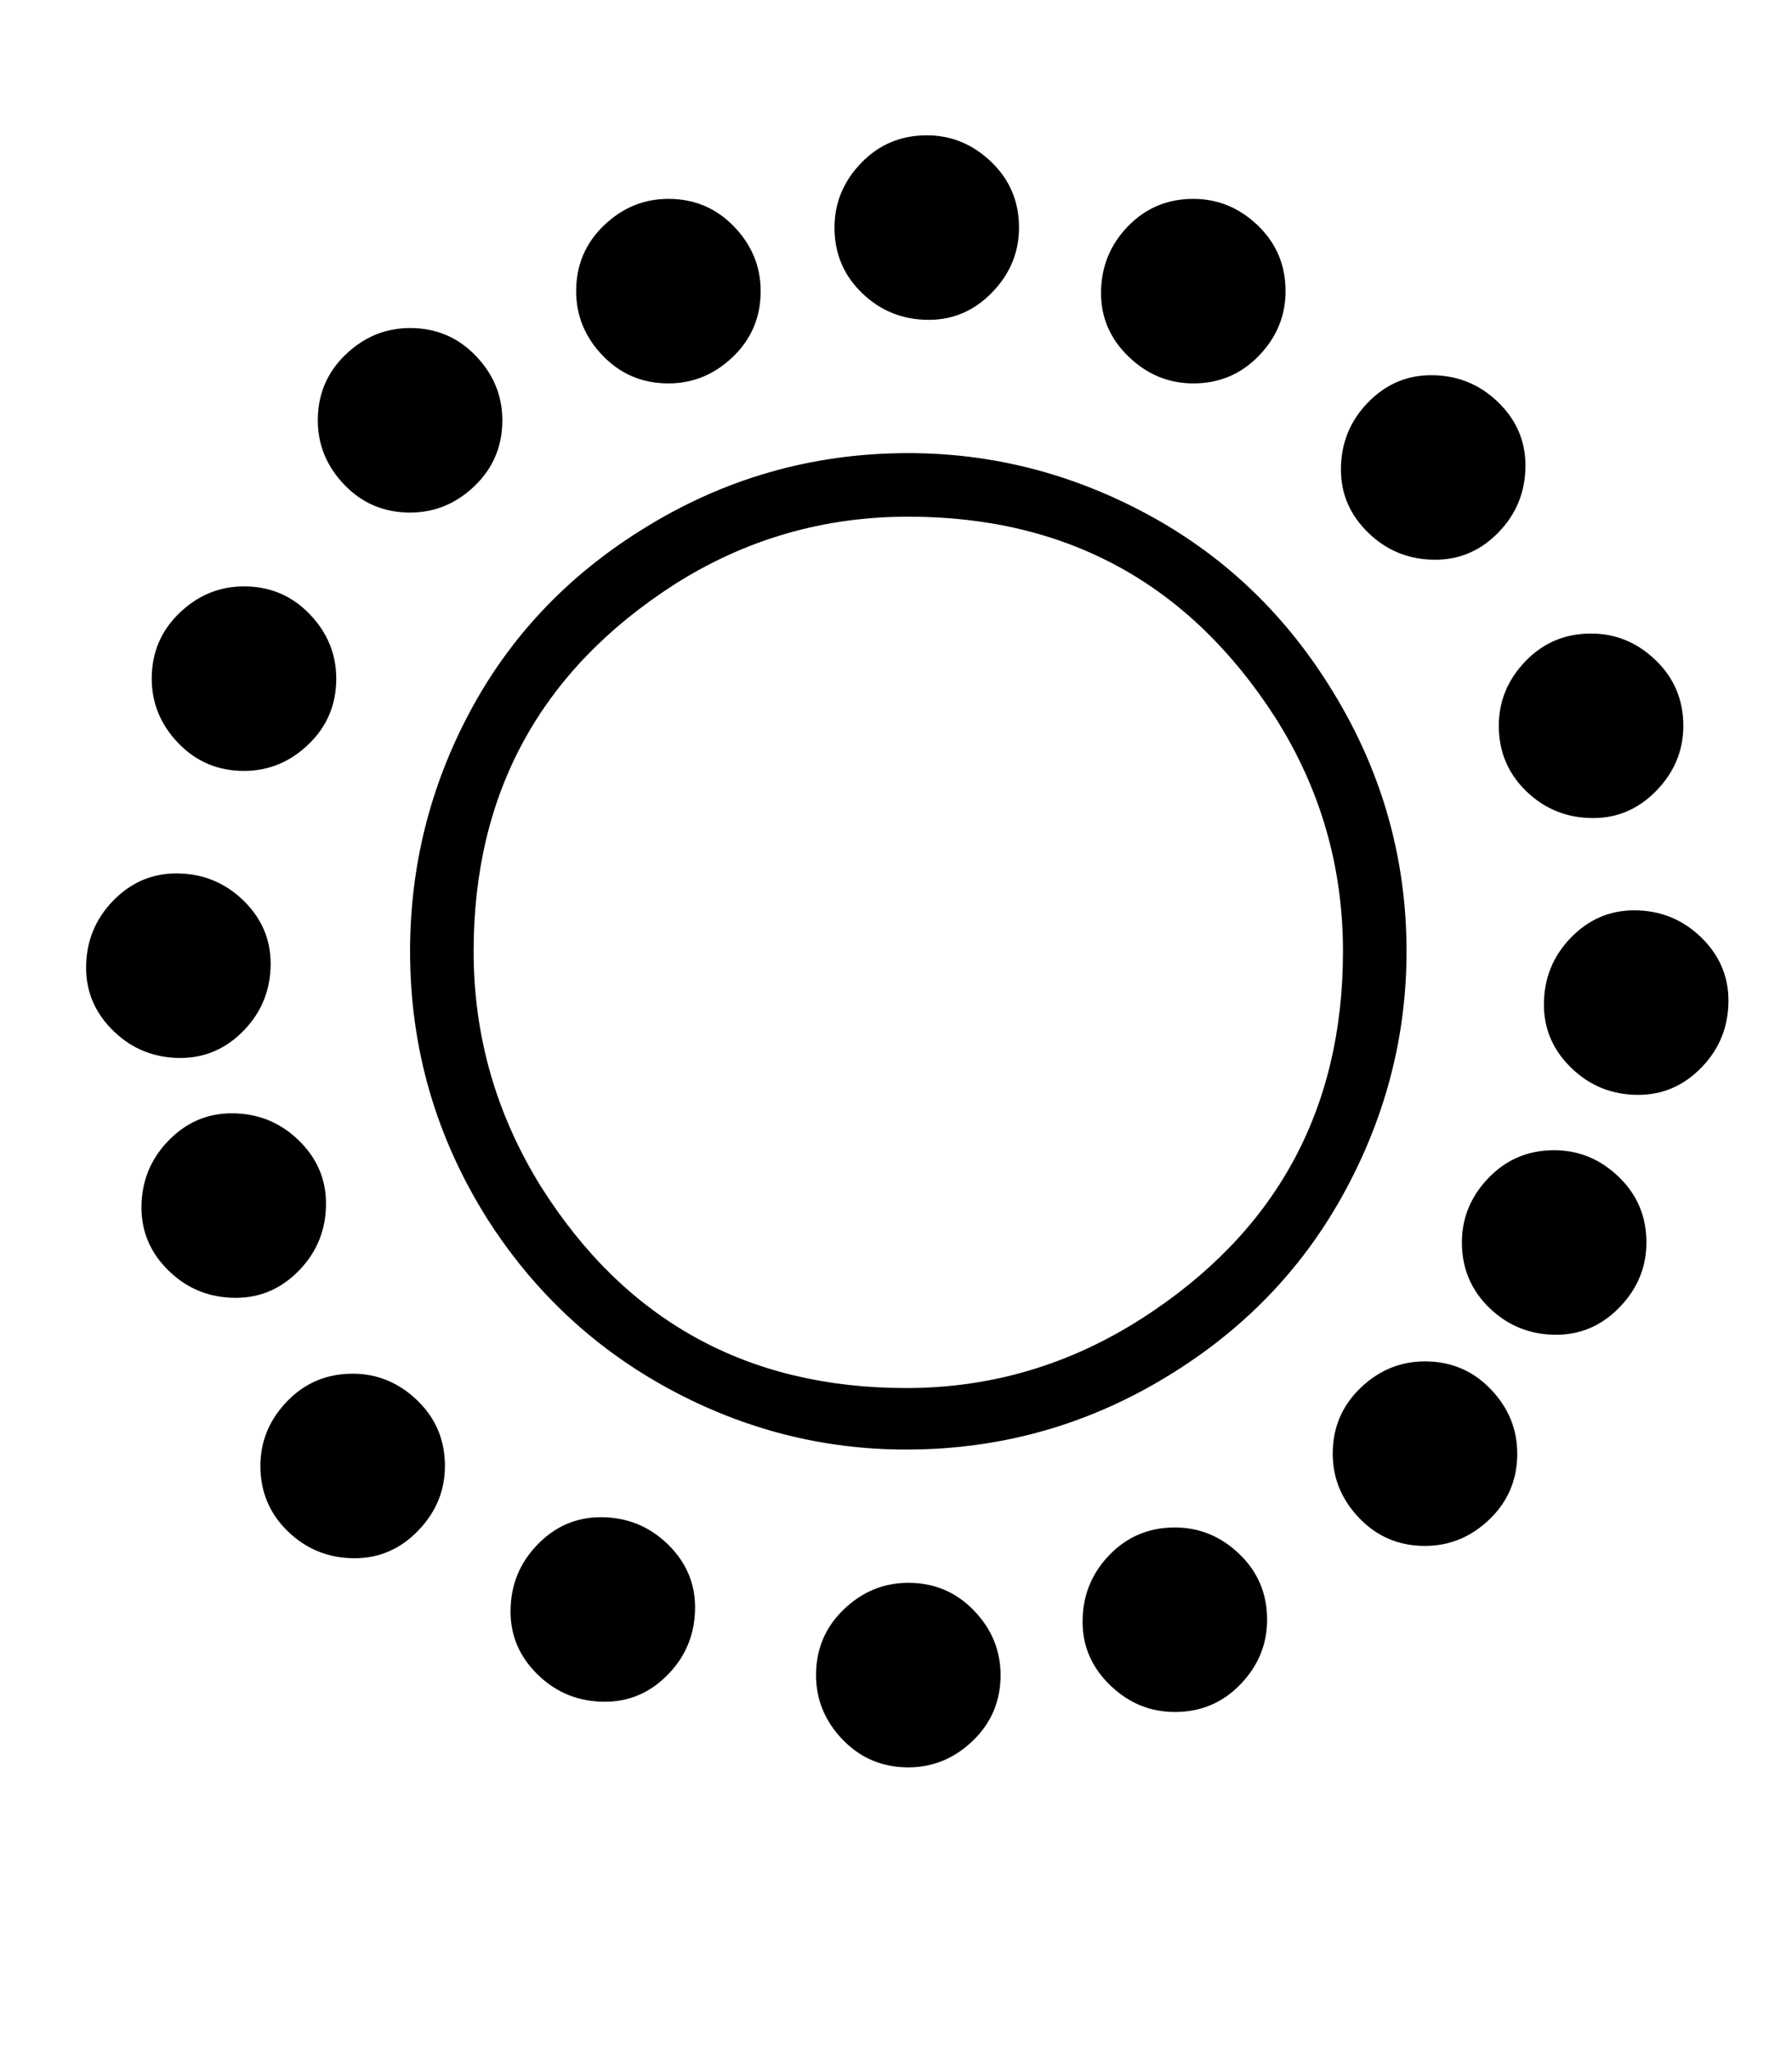 <?xml version="1.0" standalone="no"?>
<!DOCTYPE svg PUBLIC "-//W3C//DTD SVG 1.1//EN" "http://www.w3.org/Graphics/SVG/1.1/DTD/svg11.dtd" >
<svg xmlns="http://www.w3.org/2000/svg" xmlns:xlink="http://www.w3.org/1999/xlink" version="1.1" viewBox="-10 0 874 1000">
   <path fill="currentColor"
d="M734 227q0 19 -13 32.5t-31 13.5q-19 0 -32.5 -13t-13.5 -31q0 -19 13 -32.5t31 -13.5q19 0 32.5 13t13.5 31zM617 142q0 18 -13 31.5t-32 13.5q-18 0 -31.5 -13t-13.5 -31q0 -19 13 -32.5t32 -13.5q18 0 31.5 13t13.5 32zM811 354q0 18 -13 31.5t-31 13.5
q-19 0 -32.5 -13t-13.5 -32q0 -18 13 -31.5t32 -13.5q18 0 31.5 13t13.5 32zM487 111q0 18 -13 31.5t-31 13.5q-19 0 -32.5 -13t-13.5 -32q0 -18 13 -31.5t32 -13.5q18 0 31.5 13t13.5 32zM833 488q0 19 -13 32.5t-31 13.5q-19 0 -32.5 -13t-13.5 -31q0 -19 13 -32.5
t31 -13.5q19 0 32.5 13t13.5 31zM361 142q0 19 -13.5 32t-31.5 13q-19 0 -32 -13.5t-13 -31.5q0 -19 13.5 -32t31.5 -13q19 0 32 13.5t13 31.5zM793 606q0 18 -13 31.5t-31 13.5q-19 0 -32.5 -13t-13.5 -32q0 -18 13 -31.5t32 -13.5q18 0 31.5 13t13.5 32zM235 205
q0 19 -13.5 32t-31.5 13q-19 0 -32 -13.5t-13 -31.5q0 -19 13.5 -32t31.5 -13q19 0 32 13.5t13 31.5zM730 709q0 19 -13.5 32t-31.5 13q-19 0 -32 -13.5t-13 -31.5q0 -19 13.5 -32t31.5 -13q19 0 32 13.5t13 31.5zM638 334q38 60 38 130q0 61 -29.5 116t-83.5 89
q-60 38 -131 38q-61 0 -115.5 -29.5t-88.5 -82.5q-38 -60 -38 -131q0 -62 29 -116.5t83 -88.5q60 -38 131 -38q61 0 116 29.5t89 83.5zM154 331q0 19 -13.5 32t-31.5 13q-19 0 -32 -13.5t-13 -31.5q0 -19 13.5 -32t31.5 -13q19 0 32 13.5t13 31.5zM608 790q0 18 -13 31.5
t-32 13.5q-18 0 -31.5 -13t-13.5 -31q0 -19 13 -32.5t32 -13.5q18 0 31.5 13t13.5 32zM478 817q0 19 -13.5 32t-31.5 13q-19 0 -32 -13.5t-13 -31.5q0 -19 13.5 -32t31.5 -13q19 0 32 13.5t13 31.5zM122 470q0 19 -13 32.5t-31 13.5q-19 0 -32.5 -13t-13.5 -31
q0 -19 13 -32.5t31 -13.5q19 0 32.5 13t13.5 31zM149 587q0 19 -13 32.5t-31 13.5q-19 0 -32.5 -13t-13.5 -31q0 -19 13 -32.5t31 -13.5q19 0 32.5 13t13.5 31zM329 784q0 19 -13 32.5t-31 13.5q-19 0 -32.5 -13t-13.5 -31q0 -19 13 -32.5t31 -13.5q19 0 32.5 13t13.5 31z
M207 715q0 18 -13 31.5t-31 13.5q-19 0 -32.5 -13t-13.5 -32q0 -18 13 -31.5t32 -13.5q18 0 31.5 13t13.5 32zM612 350q-63 -98 -179 -98q-62 0 -114 33q-98 63 -98 179q0 62 33 115q62 98 178 98q62 0 115 -34q98 -63 98 -179q0 -62 -33 -114z" />
</svg>
